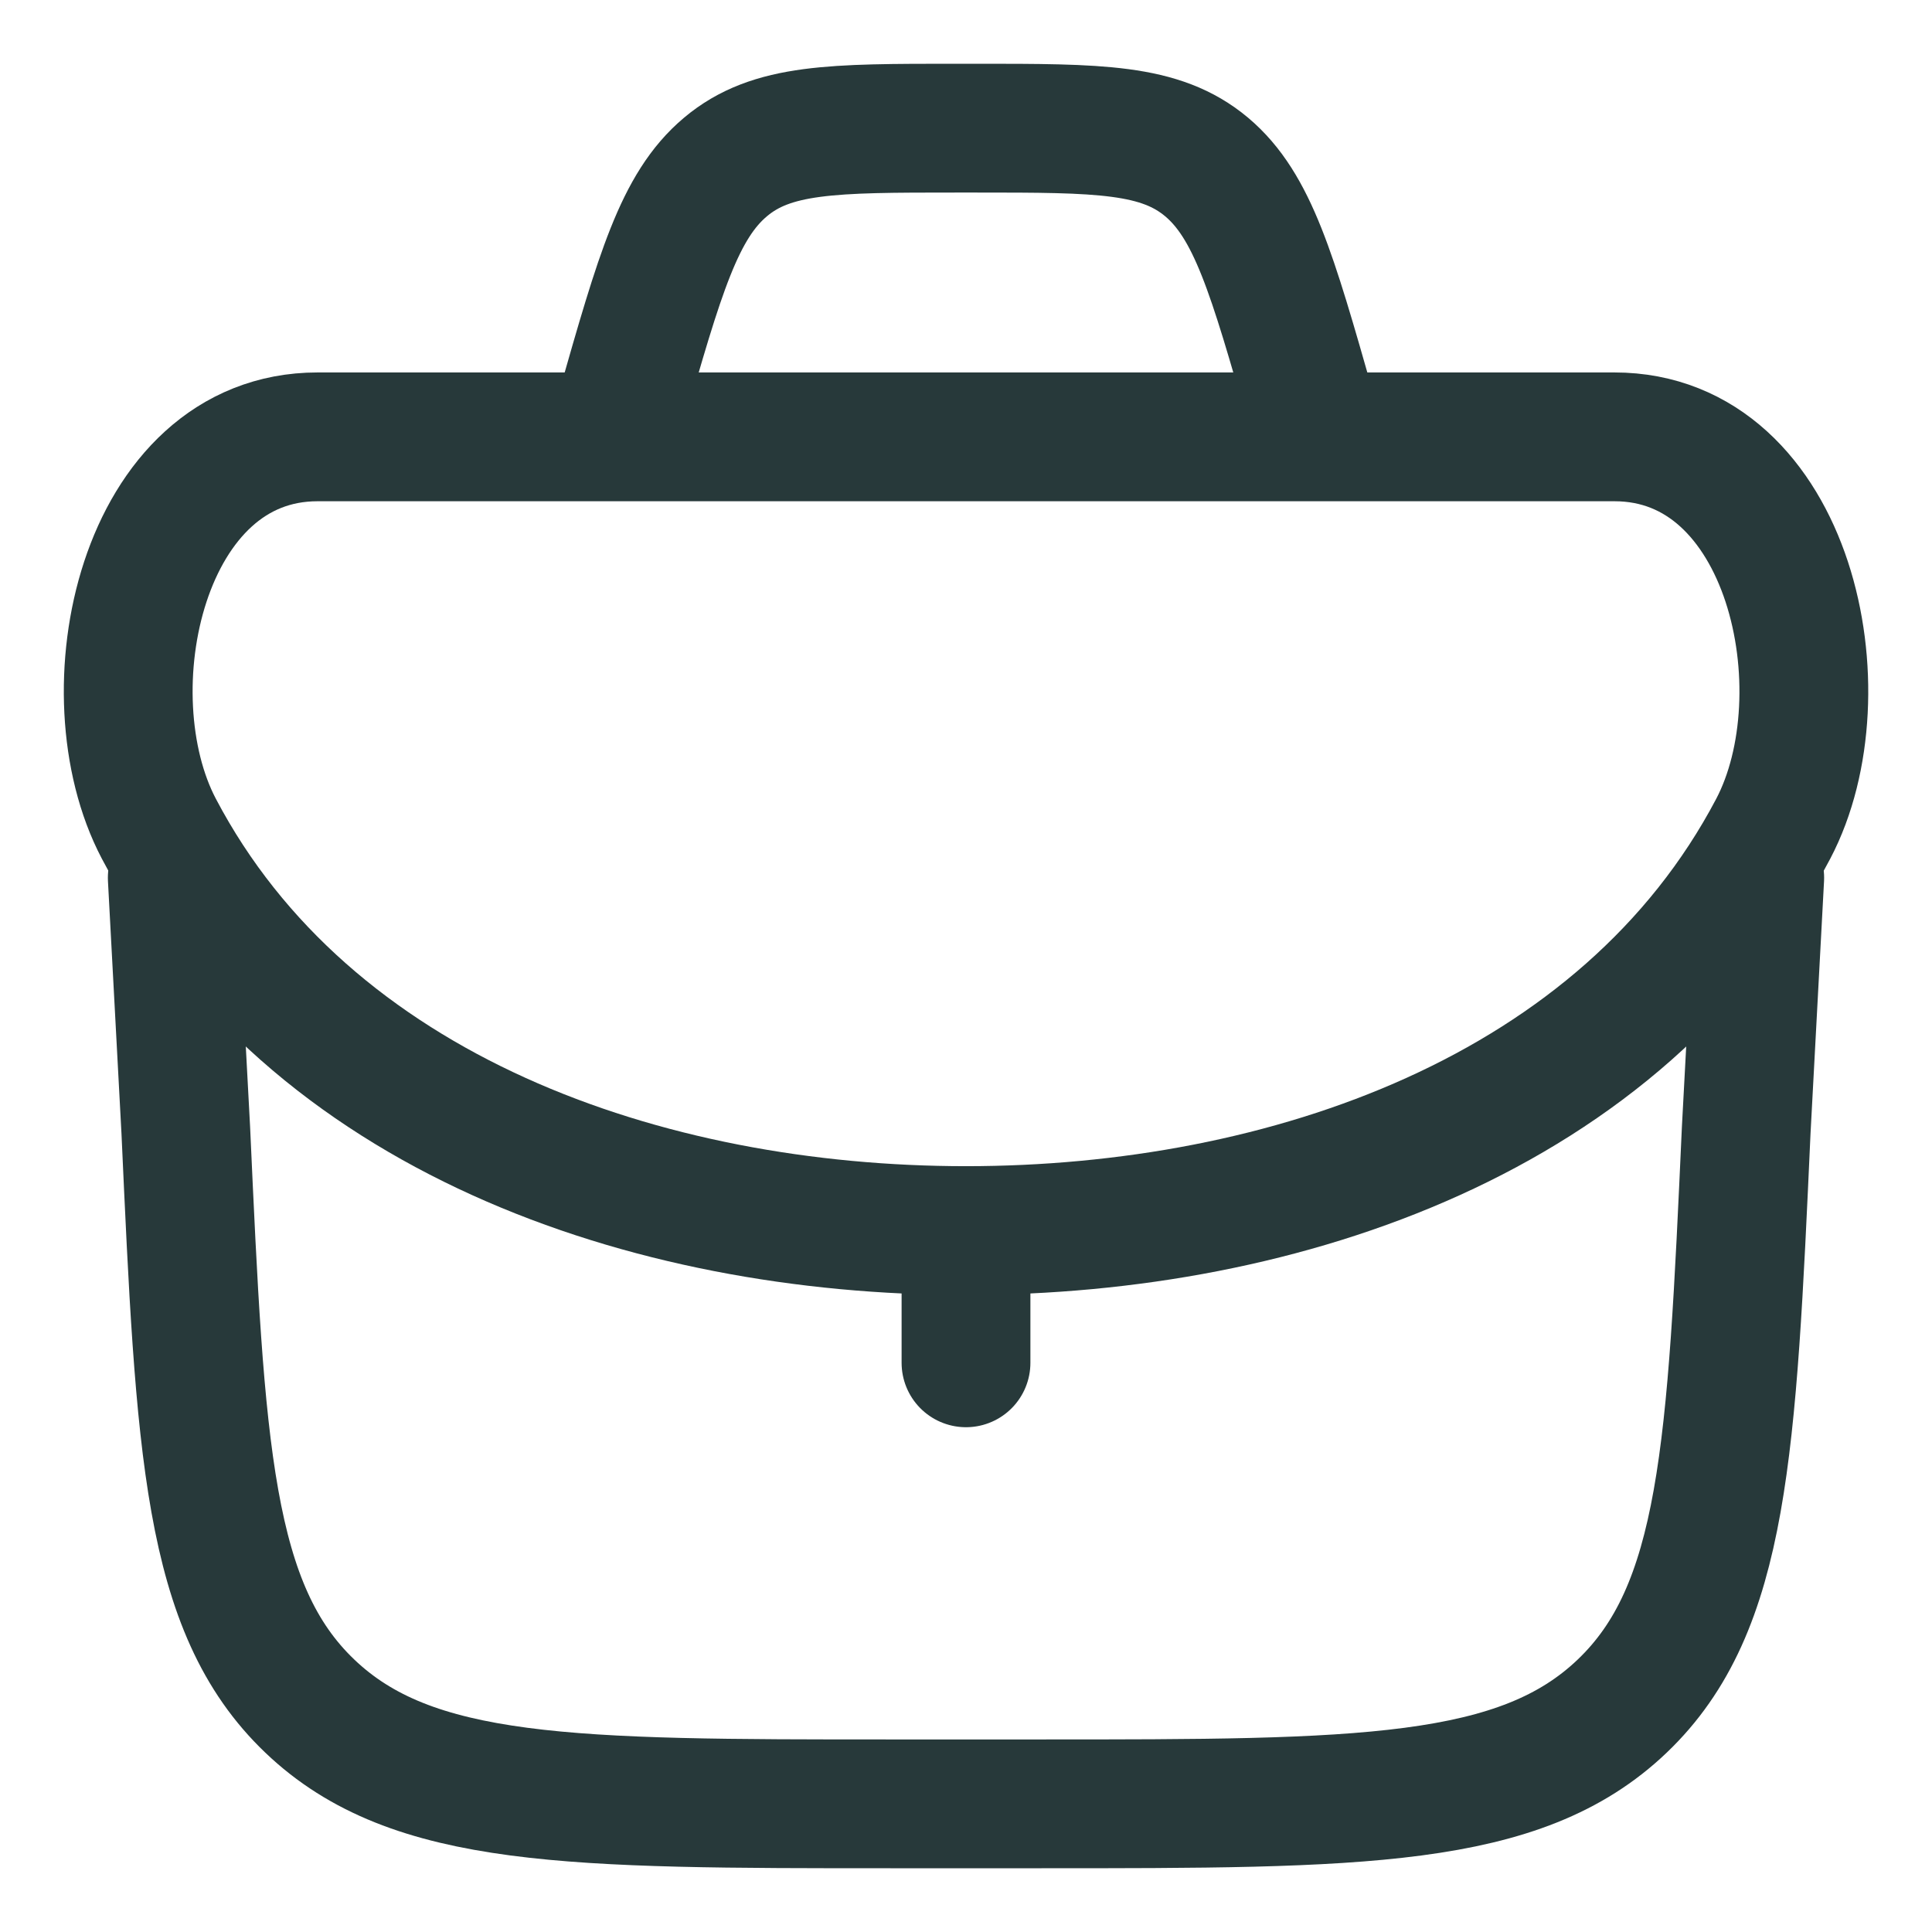 <svg width="18" height="18" viewBox="0 0 18 18" fill="none" xmlns="http://www.w3.org/2000/svg">
<path d="M9 11.465V12.697" stroke="#27393A" stroke-width="1.2" stroke-linecap="round" stroke-linejoin="round"/>
<path d="M1.605 8.178L1.731 10.531C1.866 13.5 1.933 14.985 2.886 15.895C3.839 16.806 5.325 16.806 8.297 16.806H9.703C12.675 16.806 14.161 16.806 15.114 15.895C16.067 14.985 16.134 13.5 16.269 10.531L16.395 8.178" stroke="#27393A" stroke-width="1.2" stroke-linecap="round" stroke-linejoin="round"/>
<path d="M1.48 7.721C2.876 10.376 6.025 11.465 9 11.465C11.975 11.465 15.124 10.376 16.521 7.721C17.187 6.453 16.683 4.07 15.041 4.07H2.959C1.318 4.07 0.813 6.453 1.48 7.721Z" stroke="#27393A" stroke-width="1.2"/>
<path d="M12.287 4.07L12.214 3.816C11.853 2.551 11.672 1.918 11.242 1.556C10.811 1.194 10.239 1.194 9.096 1.194H8.904C7.761 1.194 7.189 1.194 6.759 1.556C6.328 1.918 6.147 2.551 5.786 3.816L5.713 4.07" stroke="#27393A" stroke-width="1.2"/>
</svg>
